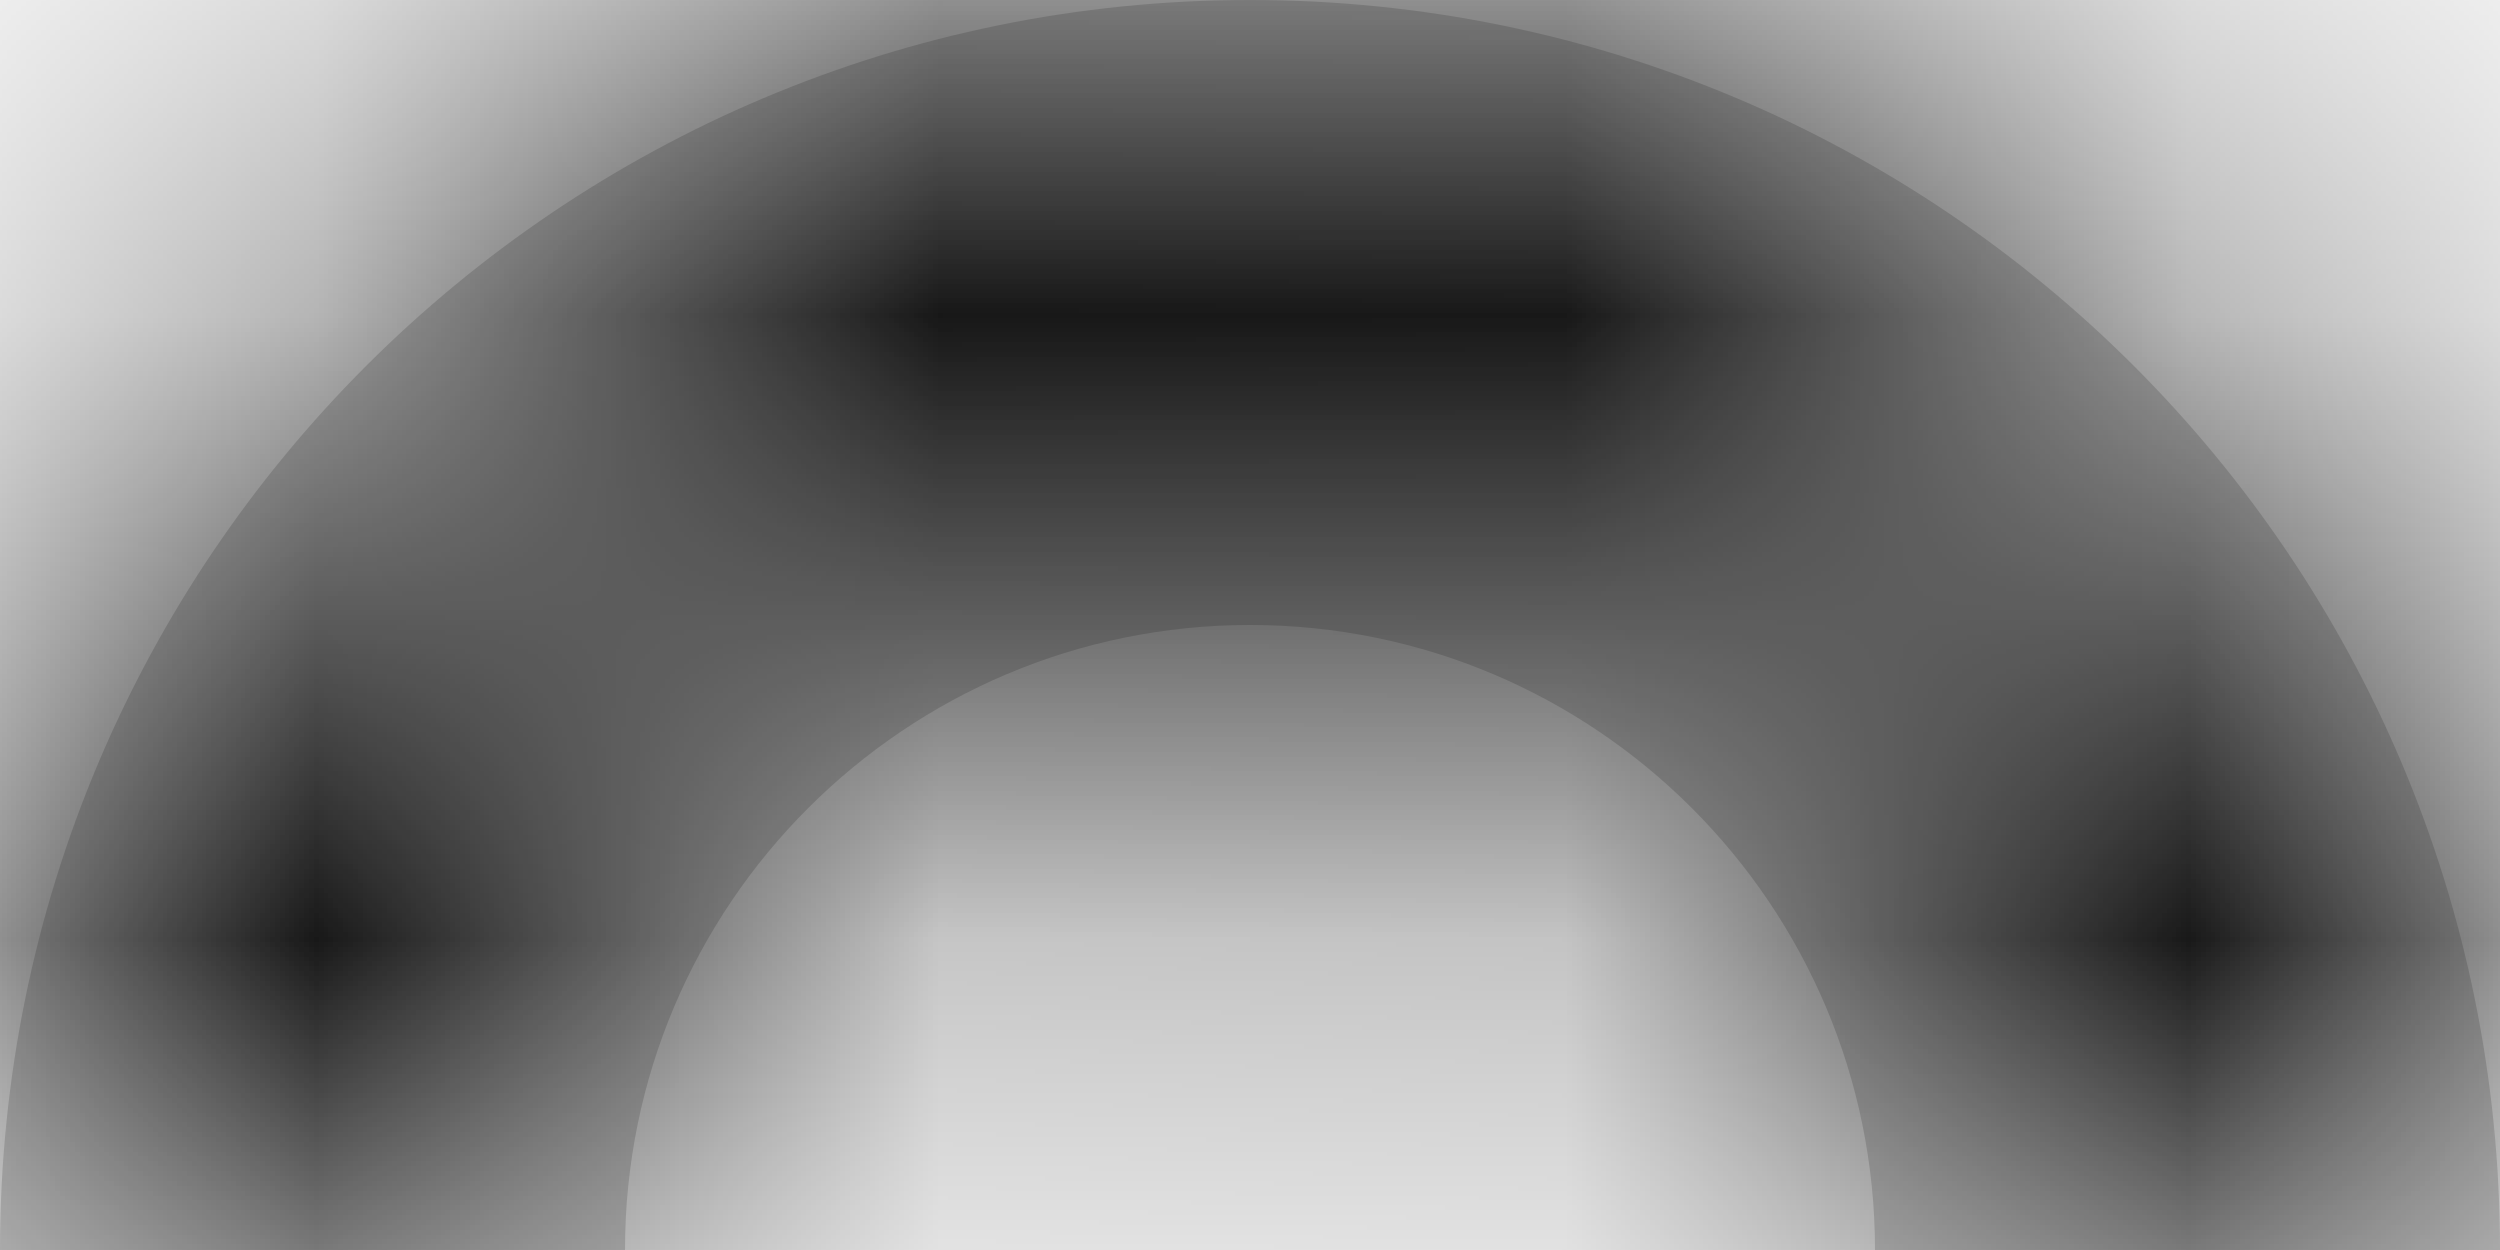 <svg width="4" height="2" viewBox="0 0 4 2" fill="none" xmlns="http://www.w3.org/2000/svg">
<mask id="path-1-inside-1_0_335" fill="white">
<path fill-rule="evenodd" clip-rule="evenodd" d="M3 2H4C4 0.895 3.105 0 2 0C0.895 0 0 0.895 0 2H1C1 1.448 1.448 1 2 1C2.552 1 3 1.448 3 2Z"/>
</mask>
<path fill-rule="evenodd" clip-rule="evenodd" d="M3 2H4C4 0.895 3.105 0 2 0C0.895 0 0 0.895 0 2H1C1 1.448 1.448 1 2 1C2.552 1 3 1.448 3 2Z" fill="#D9D9D9"/>
<path d="M3 2H2V3H3V2ZM4 2V3H5V2H4ZM0 2H-1V3H0V2ZM1 2V3H2V2H1ZM3 3H4V1H3V3ZM5 2C5 0.343 3.657 -1 2 -1V1C2.552 1 3 1.448 3 2H5ZM2 -1C0.343 -1 -1 0.343 -1 2H1C1 1.448 1.448 1 2 1V-1ZM0 3H1V1H0V3ZM2 0C0.895 0 0 0.895 0 2H2V0ZM4 2C4 0.895 3.105 0 2 0V2H4Z" fill="black" mask="url(#path-1-inside-1_0_335)"/>
</svg>
